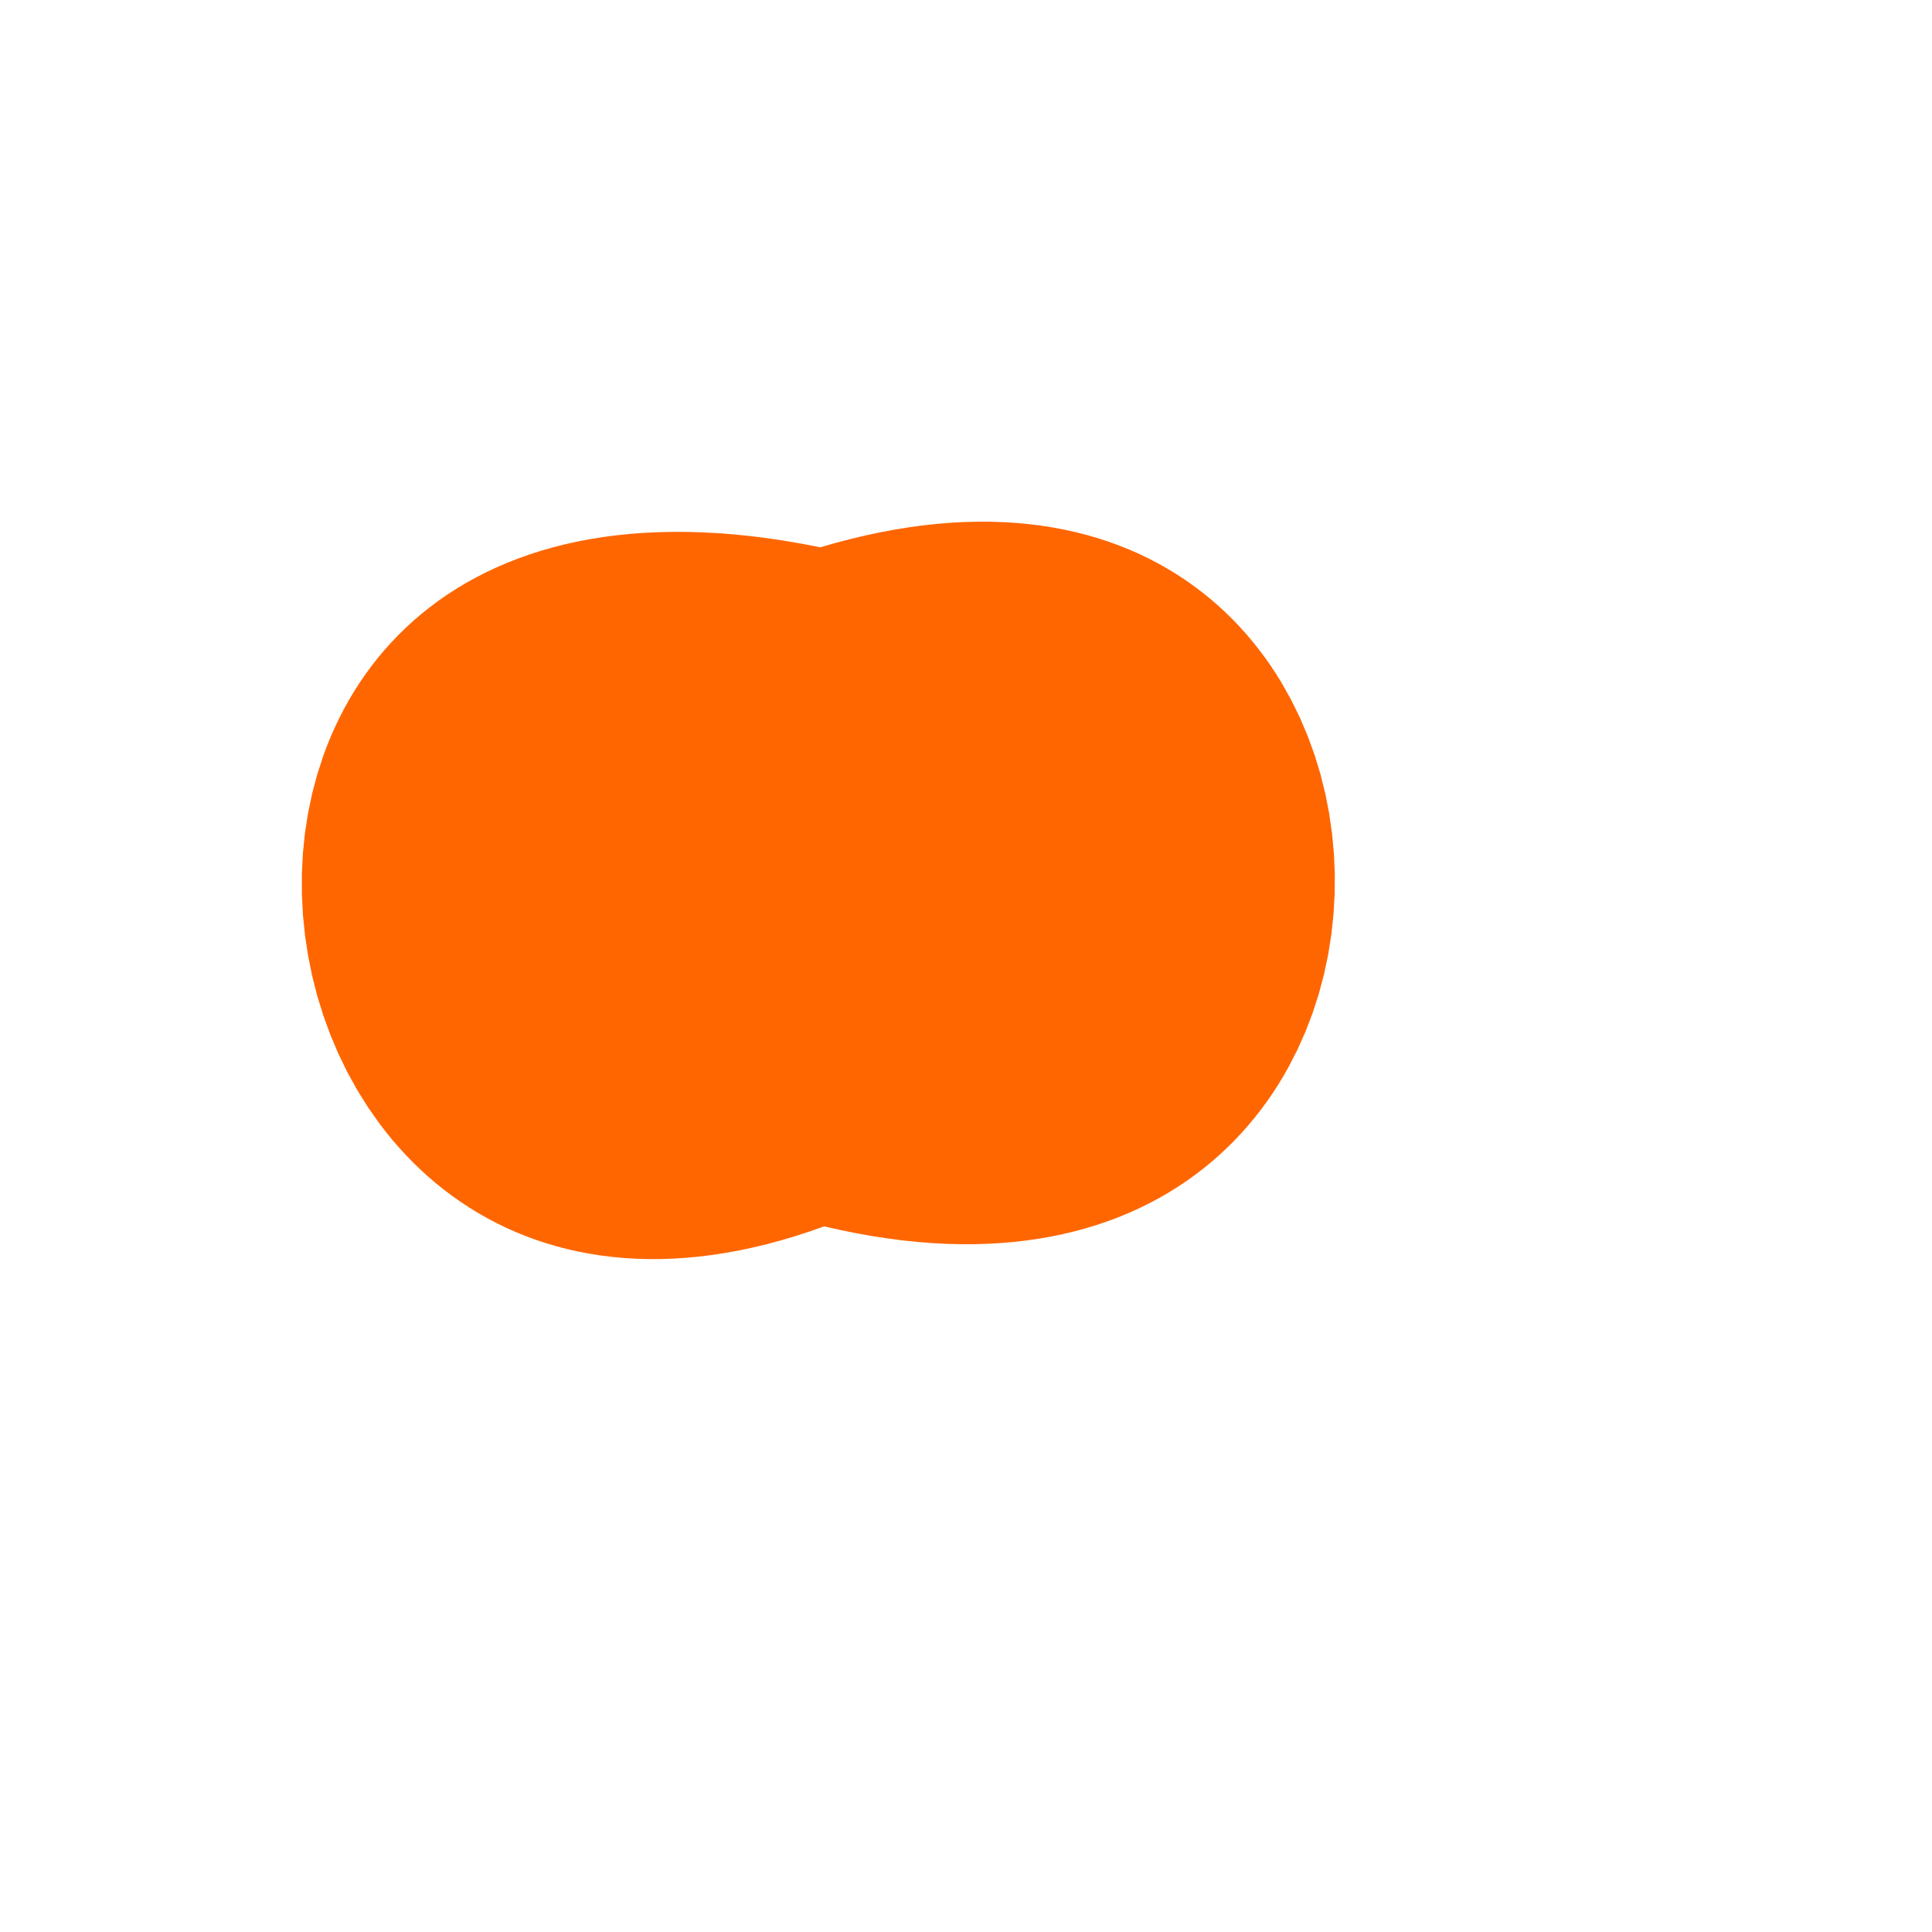 <?xml version="1.0" encoding="UTF-8" standalone="no"?>
<!-- Created with Inkscape (http://www.inkscape.org/) -->

<svg
   xmlns:dc="http://purl.org/dc/elements/1.1/"
   xmlns:cc="http://creativecommons.org/ns#"
   xmlns:rdf="http://www.w3.org/1999/02/22-rdf-syntax-ns#"
   xmlns:svg="http://www.w3.org/2000/svg"
   xmlns="http://www.w3.org/2000/svg"
   xmlns:sodipodi="http://sodipodi.sourceforge.net/DTD/sodipodi-0.dtd"
   xmlns:inkscape="http://www.inkscape.org/namespaces/inkscape"
   width="100.0mm"
   height="100.0mm"
   viewBox="0 0 100.0 100.0"
   version="1.1"
   id="svg4943"
   sodipodi:docname="pumpkin-2-inch-back.svg"
   inkscape:version="0.92.5 (2060ec1f9f, 2020-04-08)">
  <defs
     id="defs4937" />
  <sodipodi:namedview
     id="base"
     pagecolor="#ffffff"
     bordercolor="#666666"
     borderopacity="1.0"
     inkscape:pageopacity="0.0"
     inkscape:pageshadow="2"
     inkscape:zoom="2.3329138"
     inkscape:cx="58.050888"
     inkscape:cy="132.28883"
     inkscape:document-units="mm"
     inkscape:current-layer="g4954"
     showgrid="true"
     inkscape:window-width="1920"
     inkscape:window-height="1016"
     inkscape:window-x="0"
     inkscape:window-y="27"
     inkscape:window-maximized="1"
     borderlayer="true">
    <inkscape:grid
       spacingx="2.54"
       spacingy="2.54"
       empspacing="1"
       type="xygrid"
       units="mm"
       id="grid4946" />
  </sodipodi:namedview>
  <g
     id="g4952"
     sodipodi:insensitive="true"
     inkscape:groupmode="layer"
     inkscape:label="[fixed] BG"
     style="display:none">
    <rect
       id="rect4950"
       style="fill:#ffffff;fill-opacity:1;stroke:none"
       height="100"
       width="100"
       y="0"
       x="0" />
  </g>
  <g
     id="g4954"
     inkscape:groupmode="layer"
     inkscape:label="F.Cu"
     style="display:inline">
    <path
       d="m 42.655,63.474 0.837,0.19 0.823,0.167 0.809,0.145 0.796,0.123 0.782,0.102 0.768,0.08 0.755,0.06 0.741,0.039 0.728,0.019 0.714,-4.65e-4 0.7,-0.02 0.687,-0.039 0.673,-0.057 0.66,-0.076 0.646,-0.093 0.633,-0.111 0.619,-0.128 0.606,-0.145 0.592,-0.161 0.579,-0.177 0.565,-0.193 0.552,-0.208 0.538,-0.223 0.525,-0.238 0.511,-0.252 0.498,-0.266 0.484,-0.279 0.471,-0.293 0.458,-0.305 0.444,-0.318 0.431,-0.33 0.418,-0.341 0.404,-0.353 0.391,-0.364 0.378,-0.374 0.364,-0.385 0.351,-0.394 0.338,-0.404 0.325,-0.413 0.311,-0.422 0.298,-0.43 0.285,-0.438 0.272,-0.446 0.258,-0.453 0.477,-0.927 0.425,-0.952 0.372,-0.974 0.32,-0.993 0.267,-1.009 0.215,-1.022 0.163,-1.033 0.111,-1.04 0.059,-1.044 0.007,-1.046 -0.045,-1.045 -0.097,-1.041 -0.148,-1.033 -0.2,-1.023 -0.251,-1.01 -0.303,-0.995 -0.354,-0.976 -0.405,-0.954 -0.456,-0.93 -0.507,-0.902 -0.273,-0.44 -0.285,-0.432 -0.298,-0.423 -0.311,-0.415 -0.323,-0.406 -0.336,-0.396 -0.349,-0.387 -0.361,-0.376 -0.374,-0.366 -0.387,-0.355 -0.399,-0.344 -0.412,-0.332 -0.424,-0.32 -0.437,-0.308 -0.45,-0.295 -0.462,-0.282 -0.475,-0.269 -0.487,-0.255 -0.5,-0.241 -0.512,-0.226 -0.525,-0.211 -0.537,-0.196 -0.55,-0.18 -0.562,-0.164 -0.574,-0.148 -0.587,-0.131 -0.599,-0.114 -0.612,-0.097 -0.624,-0.079 -0.636,-0.061 -0.649,-0.042 -0.661,-0.024 -0.674,-0.004 -0.686,0.015 -0.698,0.035 -0.71,0.056 -0.723,0.076 -0.735,0.097 -0.747,0.119 -0.76,0.141 -0.772,0.163 -0.784,0.185 -0.796,0.208 -0.809,0.231 -0.908,-0.176 -0.891,-0.154 -0.875,-0.131 -0.858,-0.109 -0.842,-0.088 -0.825,-0.066 -0.809,-0.045 -0.792,-0.025 -0.776,-0.005 -0.76,0.015 -0.743,0.034 -0.727,0.053 -0.711,0.072 -0.695,0.09 -0.679,0.108 -0.663,0.126 -0.647,0.143 -0.632,0.16 -0.616,0.176 -0.6,0.192 -0.584,0.208 -0.569,0.223 -0.553,0.238 -0.538,0.252 -0.522,0.267 -0.507,0.28 -0.492,0.294 -0.477,0.307 -0.461,0.32 -0.446,0.332 -0.431,0.344 -0.416,0.355 -0.401,0.367 -0.386,0.377 -0.371,0.388 -0.357,0.398 -0.342,0.408 -0.327,0.417 -0.313,0.426 -0.298,0.434 -0.284,0.443 -0.269,0.451 -0.255,0.458 -0.24,0.465 -0.226,0.472 -0.212,0.478 -0.198,0.484 -0.184,0.49 -0.325,0.995 -0.27,1.013 -0.214,1.028 -0.16,1.04 -0.105,1.049 -0.051,1.055 0.002,1.058 0.055,1.058 0.107,1.055 0.159,1.05 0.211,1.041 0.262,1.029 0.313,1.014 0.363,0.996 0.413,0.976 0.462,0.952 0.511,0.925 0.559,0.896 0.607,0.863 0.321,0.418 0.333,0.409 0.345,0.399 0.357,0.389 0.368,0.379 0.38,0.368 0.391,0.357 0.403,0.346 0.414,0.334 0.426,0.321 0.437,0.309 0.448,0.296 0.459,0.282 0.471,0.269 0.482,0.255 0.493,0.24 0.504,0.225 0.514,0.21 0.525,0.194 0.536,0.178 0.547,0.162 0.557,0.145 0.568,0.128 0.579,0.111 0.589,0.093 0.6,0.075 0.61,0.056 0.62,0.037 0.63,0.018 0.641,-0.002 0.651,-0.022 0.661,-0.042 0.671,-0.063 0.681,-0.084 0.691,-0.106 0.701,-0.128 0.711,-0.15 0.72,-0.173 0.73,-0.196 0.74,-0.219 0.749,-0.243 0.759,-0.267 v 0"
       style="display:inline;fill:#ff6600;stroke-width:0.105"
       sodipodi:nodetypes="ccc"
       id="path4675"
       inkscape:connector-curvature="0" />
  </g>
  <g
     id="g4956"
     inkscape:groupmode="layer"
     inkscape:label="B.Cu-disabled"
     style="display:none" />
  <g
     id="g4958"
     inkscape:groupmode="layer"
     inkscape:label="B.Adhes-disabled"
     style="display:none" />
  <g
     id="g4960"
     inkscape:groupmode="layer"
     inkscape:label="F.Adhes-disabled"
     style="display:none" />
  <g
     id="g4962"
     inkscape:groupmode="layer"
     inkscape:label="B.Paste-disabled"
     style="display:none" />
  <g
     id="g4964"
     inkscape:groupmode="layer"
     inkscape:label="F.Paste-disabled"
     style="display:none" />
  <g
     id="g4966"
     inkscape:groupmode="layer"
     inkscape:label="B.SilkS-disabled"
     style="display:none" />
  <g
     id="g4968"
     inkscape:groupmode="layer"
     inkscape:label="F.SilkS-disabled"
     style="display:none" />
  <g
     id="g4970"
     inkscape:groupmode="layer"
     inkscape:label="B.Mask-disabled"
     style="display:none" />
  <g
     id="g4972"
     inkscape:groupmode="layer"
     inkscape:label="F.Mask-disabled"
     style="display:none" />
  <g
     id="g4974"
     inkscape:groupmode="layer"
     inkscape:label="Dwgs.User-disabled"
     style="display:none" />
  <g
     id="g4976"
     inkscape:groupmode="layer"
     inkscape:label="Cmts.User-disabled"
     style="display:none" />
  <g
     id="g4978"
     inkscape:groupmode="layer"
     inkscape:label="Eco1.User-disabled"
     style="display:none" />
  <g
     id="g4980"
     inkscape:groupmode="layer"
     inkscape:label="Eco2.User-disabled"
     style="display:none" />
  <g
     id="g4982"
     inkscape:groupmode="layer"
     inkscape:label="Edge.Cuts"
     style="display:inline" />
  <g
     id="g4984"
     inkscape:groupmode="layer"
     inkscape:label="Margin-disabled"
     style="display:none" />
  <g
     id="g4986"
     inkscape:groupmode="layer"
     inkscape:label="B.CrtYd-disabled"
     style="display:none" />
  <g
     id="g4988"
     inkscape:groupmode="layer"
     inkscape:label="F.CrtYd-disabled"
     style="display:none" />
  <g
     id="g4990"
     inkscape:groupmode="layer"
     inkscape:label="B.Fab-disabled"
     style="display:none" />
  <g
     id="g4992"
     inkscape:groupmode="layer"
     inkscape:label="F.Fab-disabled"
     style="display:none" />
  <g
     id="g4994"
     inkscape:groupmode="layer"
     inkscape:label="Drill"
     style="display:none" />
</svg>
